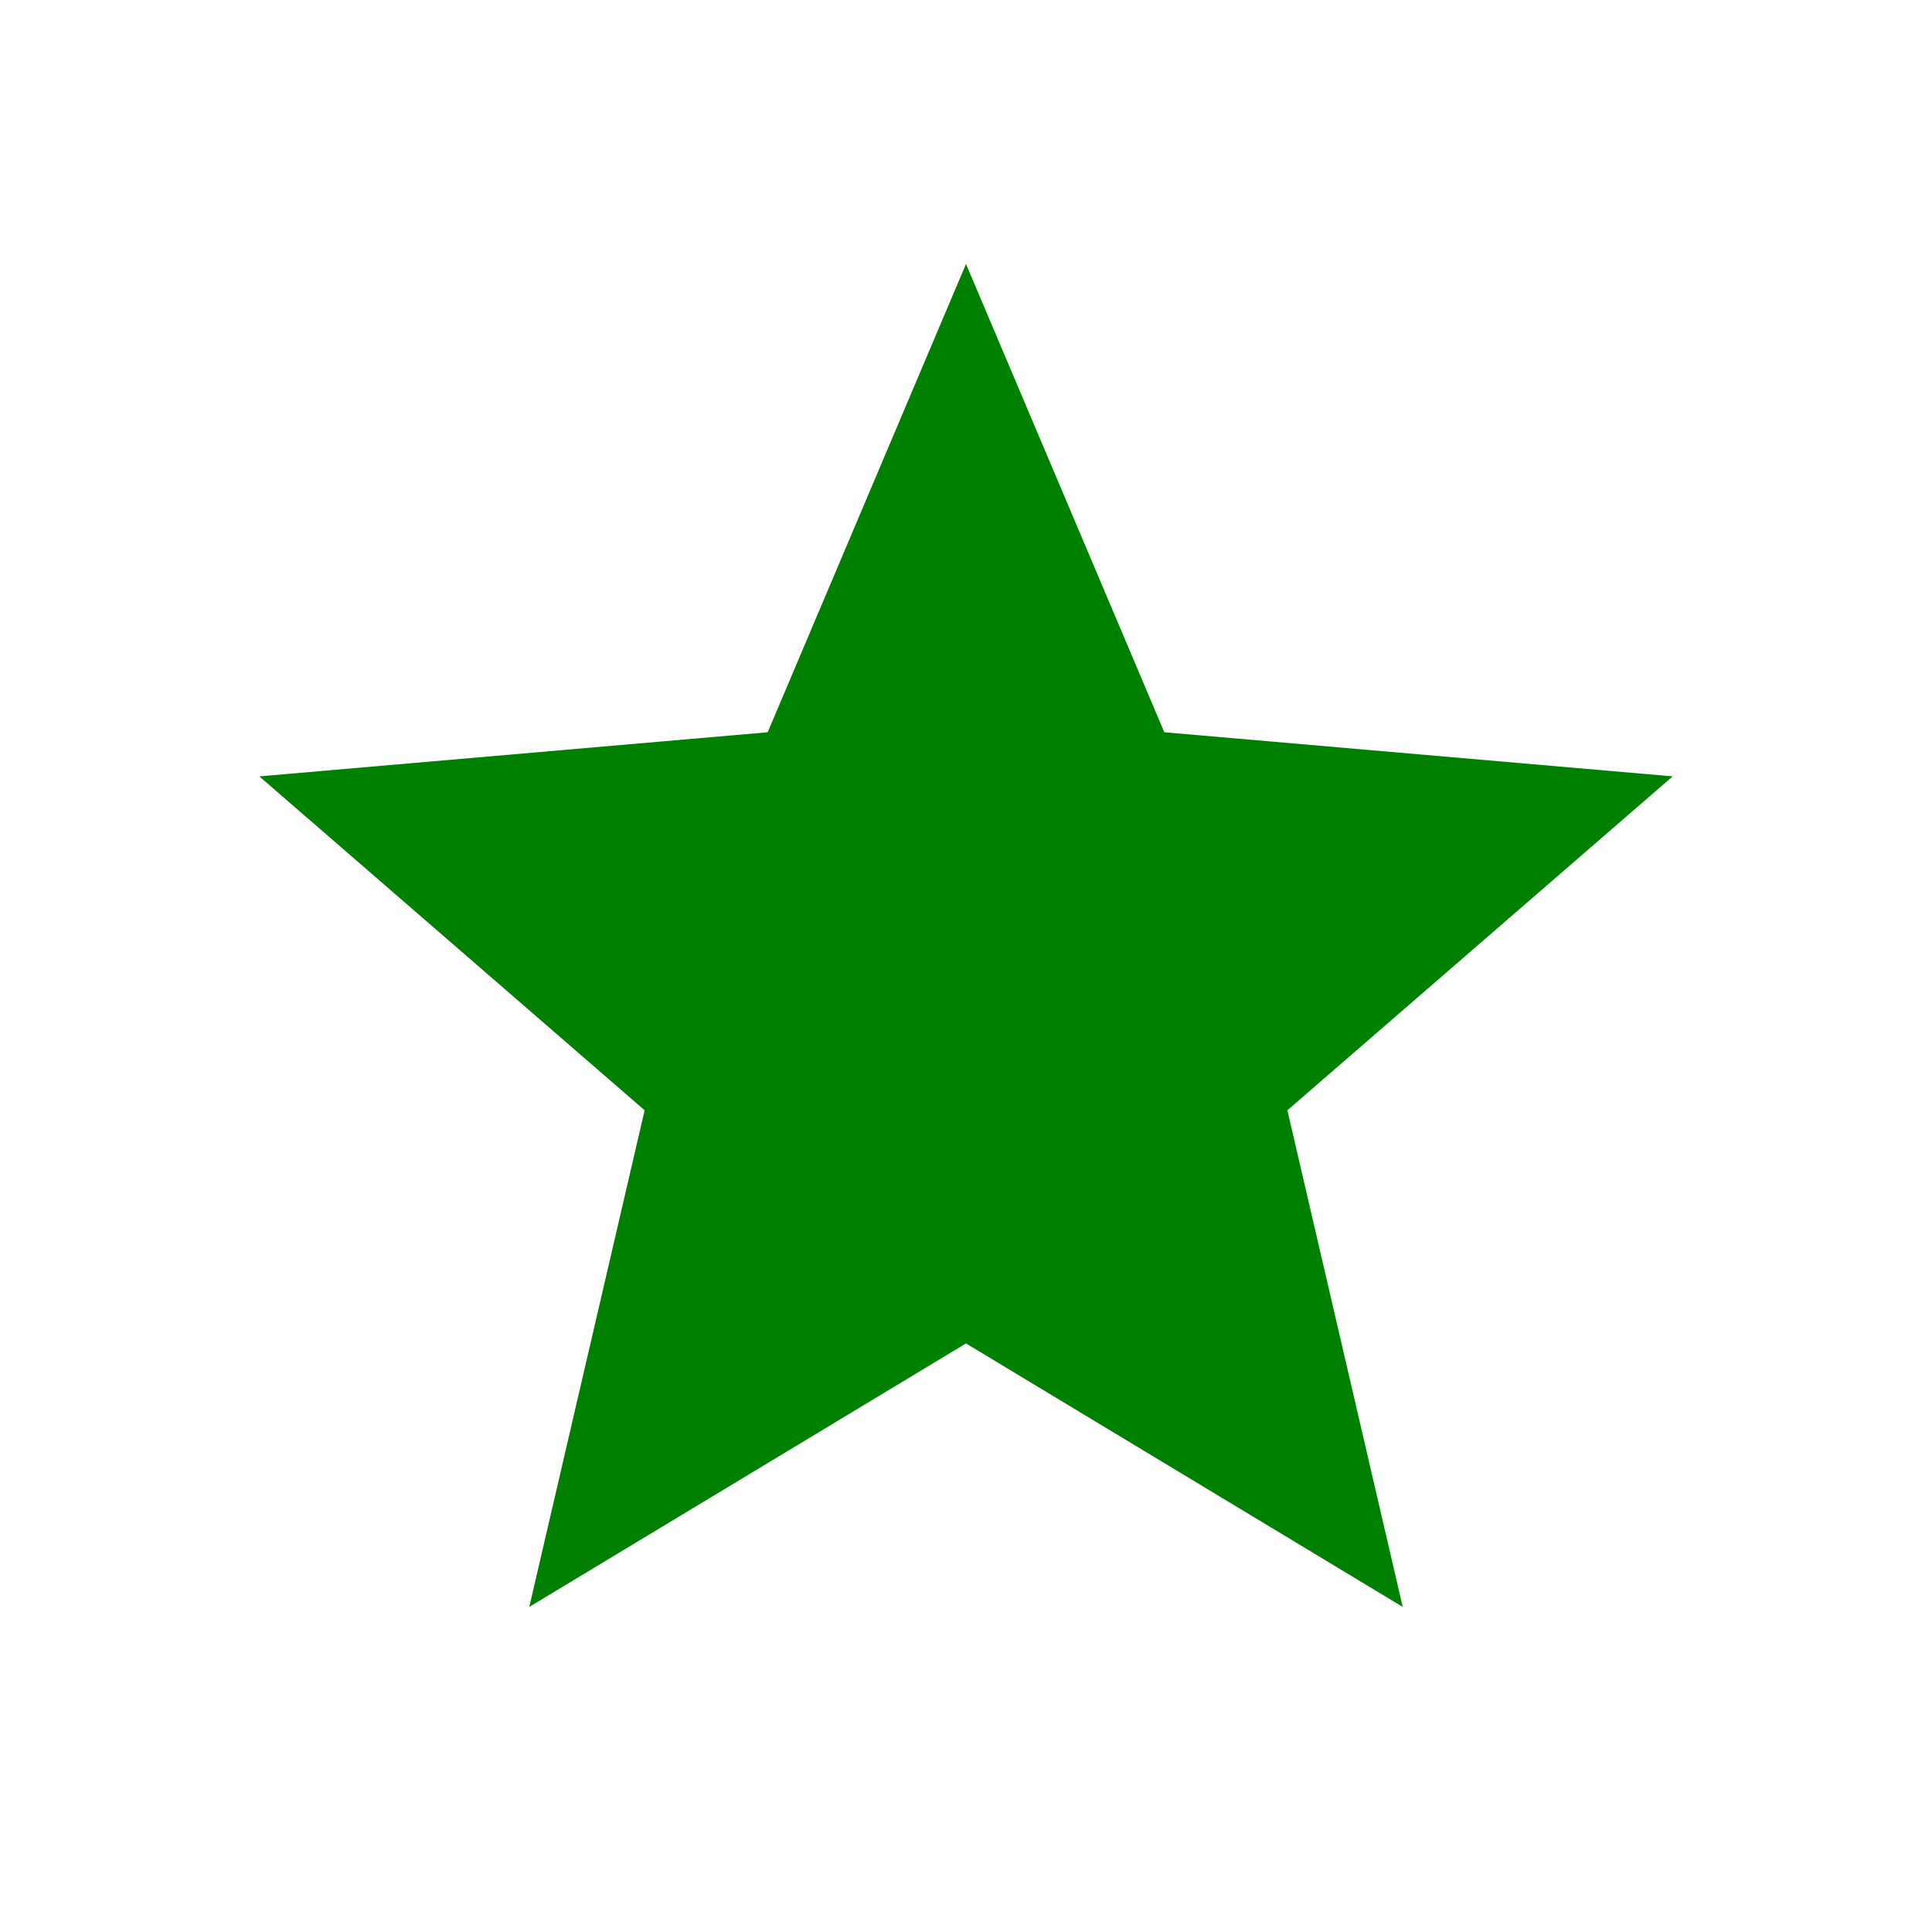 <svg xmlns="http://www.w3.org/2000/svg" height="24px" viewBox="0 -960 960 960" width="24px" fill="green"><path d="m263-161.54 57.31-246.77-191.46-165.92 252.61-21.92L480-828.84l98.54 232.69 252.61 21.92-191.46 165.92L697-161.54 480-292.46 263-161.54Z"/></svg>